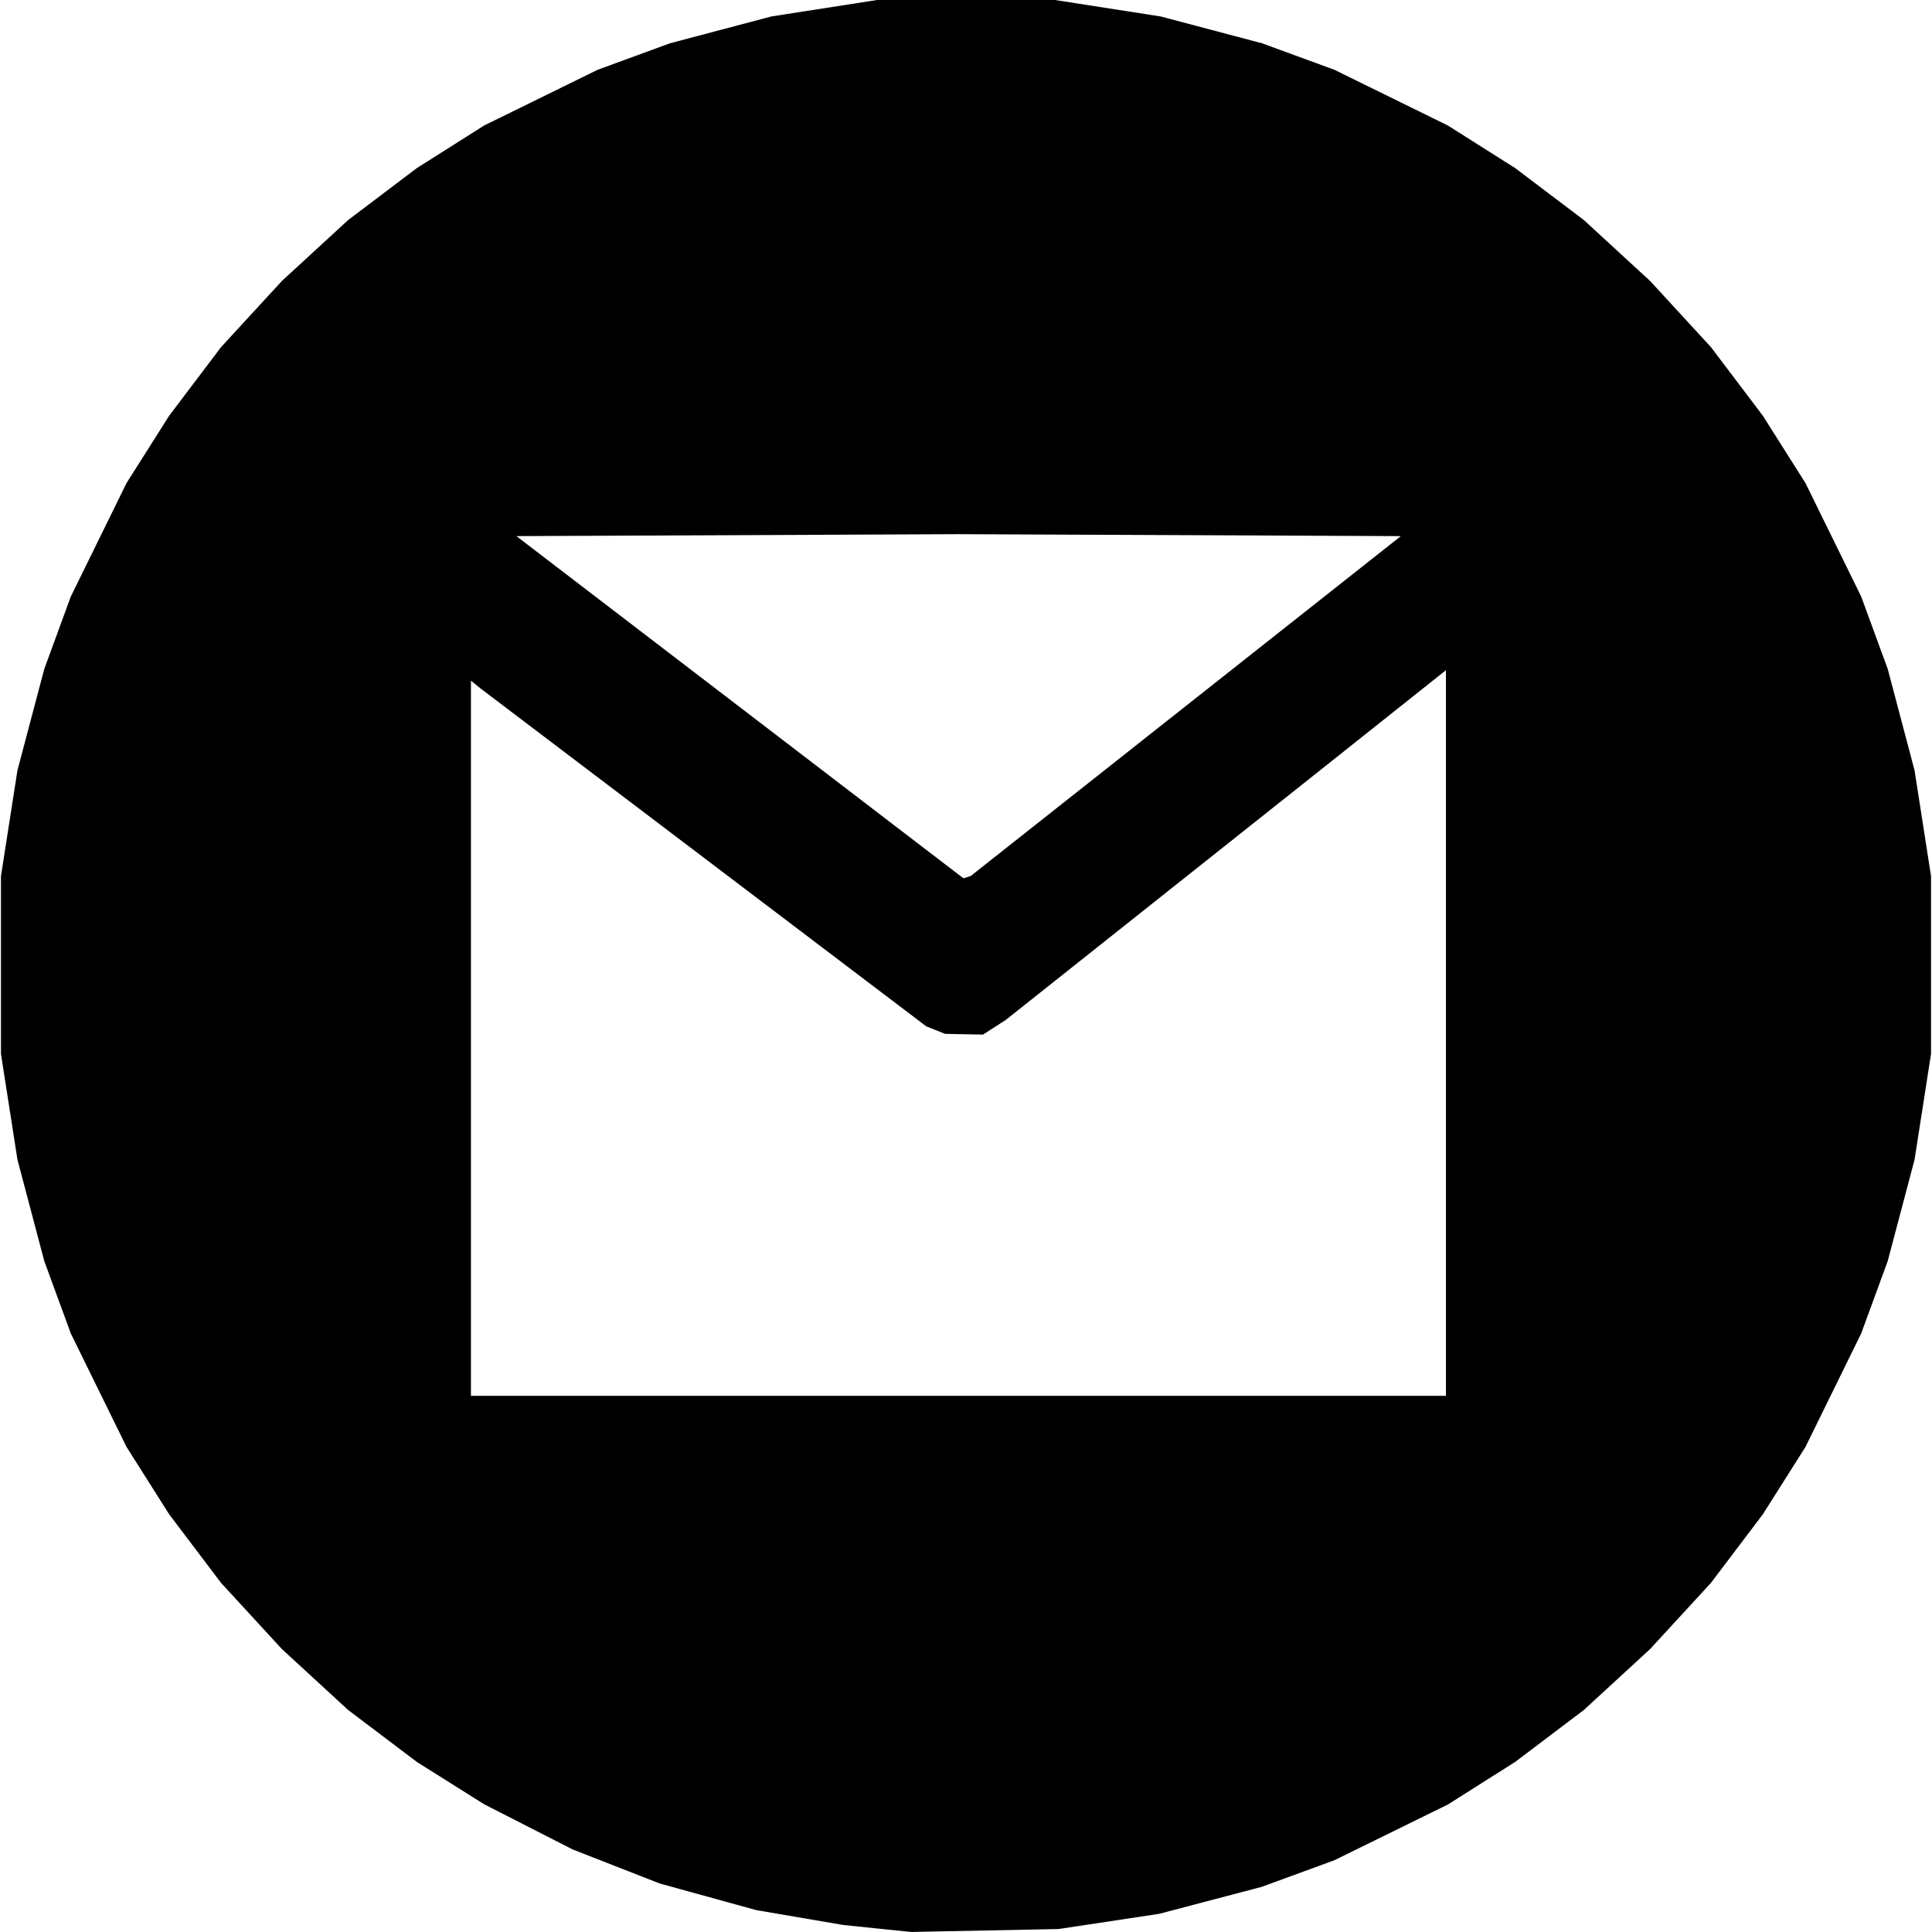 <?xml version="1.0" encoding="UTF-8" standalone="no"?>
<!-- Created with Inkscape (http://www.inkscape.org/) -->

<svg
   width="135.268mm"
   height="135.268mm"
   viewBox="0 0 135.268 135.268"
   version="1.1"
   id="svg5"
   xml:space="preserve"
   inkscape:export-filename="github logo.svg"
   inkscape:export-xdpi="95.9"
   inkscape:export-ydpi="95.9"
   xmlns:inkscape="http://www.inkscape.org/namespaces/inkscape"
   xmlns:sodipodi="http://sodipodi.sourceforge.net/DTD/sodipodi-0.dtd"
   xmlns="http://www.w3.org/2000/svg"
   xmlns:svg="http://www.w3.org/2000/svg"><sodipodi:namedview
     id="namedview7"
     pagecolor="#ffffff"
     bordercolor="#666666"
     borderopacity="1.0"
     inkscape:showpageshadow="2"
     inkscape:pageopacity="0.0"
     inkscape:pagecheckerboard="0"
     inkscape:deskcolor="#d1d1d1"
     inkscape:document-units="mm"
     showgrid="false" /><defs
     id="defs2" /><g
     inkscape:label="Layer 1"
     inkscape:groupmode="layer"
     id="layer1"
     transform="translate(-168.339,-377.324)"><path
       style="fill:#000000;stroke-width:1"
       d="m 229.755,512.346 -2.381,-0.246 -3.043,-0.52 -3.043,-0.52 -3.379,-0.932 -3.379,-0.932 -3.049,-1.192 -3.049,-1.192 -3.097,-1.581 -3.097,-1.581 -2.358,-1.483 -2.358,-1.483 -2.405,-1.819 -2.405,-1.819 -2.317,-2.131 -2.317,-2.131 -2.131,-2.317 -2.131,-2.317 -1.819,-2.405 -1.819,-2.405 -1.492,-2.358 -1.492,-2.358 -1.949,-3.969 -1.949,-3.969 -0.929,-2.536 -0.929,-2.536 -0.939,-3.549 -0.939,-3.549 -0.577,-3.704 -0.577,-3.704 v -6.218 -6.218 l 0.577,-3.704 0.577,-3.704 0.939,-3.549 0.939,-3.549 0.929,-2.536 0.929,-2.536 1.949,-3.969 1.949,-3.969 1.492,-2.358 1.492,-2.358 1.819,-2.405 1.819,-2.405 2.131,-2.317 2.131,-2.317 2.317,-2.131 2.317,-2.131 2.405,-1.819 2.405,-1.819 2.358,-1.492 2.358,-1.492 3.969,-1.949 3.969,-1.949 2.536,-0.929 2.536,-0.929 3.549,-0.939 3.549,-0.939 3.704,-0.577 3.704,-0.577 h 6.218 6.218 l 3.704,0.577 3.704,0.577 3.549,0.939 3.549,0.939 2.536,0.929 2.536,0.929 3.969,1.949 3.969,1.949 2.358,1.492 2.358,1.492 2.405,1.819 2.405,1.819 2.317,2.131 2.317,2.131 2.131,2.317 2.131,2.317 1.819,2.405 1.819,2.405 1.492,2.358 1.492,2.358 1.949,3.969 1.949,3.969 0.929,2.536 0.929,2.536 0.939,3.549 0.939,3.549 0.577,3.704 0.577,3.704 v 6.218 6.218 l -0.577,3.704 -0.577,3.704 -0.939,3.549 -0.939,3.549 -0.929,2.536 -0.929,2.536 -1.949,3.969 -1.949,3.969 -1.492,2.358 -1.492,2.358 -1.819,2.405 -1.819,2.405 -2.131,2.317 -2.131,2.317 -2.317,2.131 -2.317,2.131 -2.405,1.819 -2.405,1.819 -2.358,1.492 -2.358,1.492 -3.969,1.949 -3.969,1.949 -2.544,0.932 -2.544,0.932 -3.592,0.945 -3.592,0.945 -3.521,0.532 -3.521,0.532 -5.159,0.103 -5.159,0.103 z m 39.821,-62.695 v -25.403 l -5.093,4.05 -5.093,4.05 -10.319,8.195 -10.319,8.195 -0.794,0.511 -0.794,0.511 -1.323,-0.025 -1.323,-0.025 -0.661,-0.262 -0.661,-0.262 -15.611,-11.834 -15.611,-11.834 -0.331,-0.268 -0.331,-0.268 v 25.036 25.036 h 34.132 34.132 v -25.403 z m -18.211,-22.897 15.053,-11.894 -15.486,-0.068 -15.486,-0.068 -15.476,0.068 -15.476,0.068 15.652,11.98 15.652,11.98 0.258,-0.086 0.258,-0.086 z"
       id="path469" /></g></svg>
